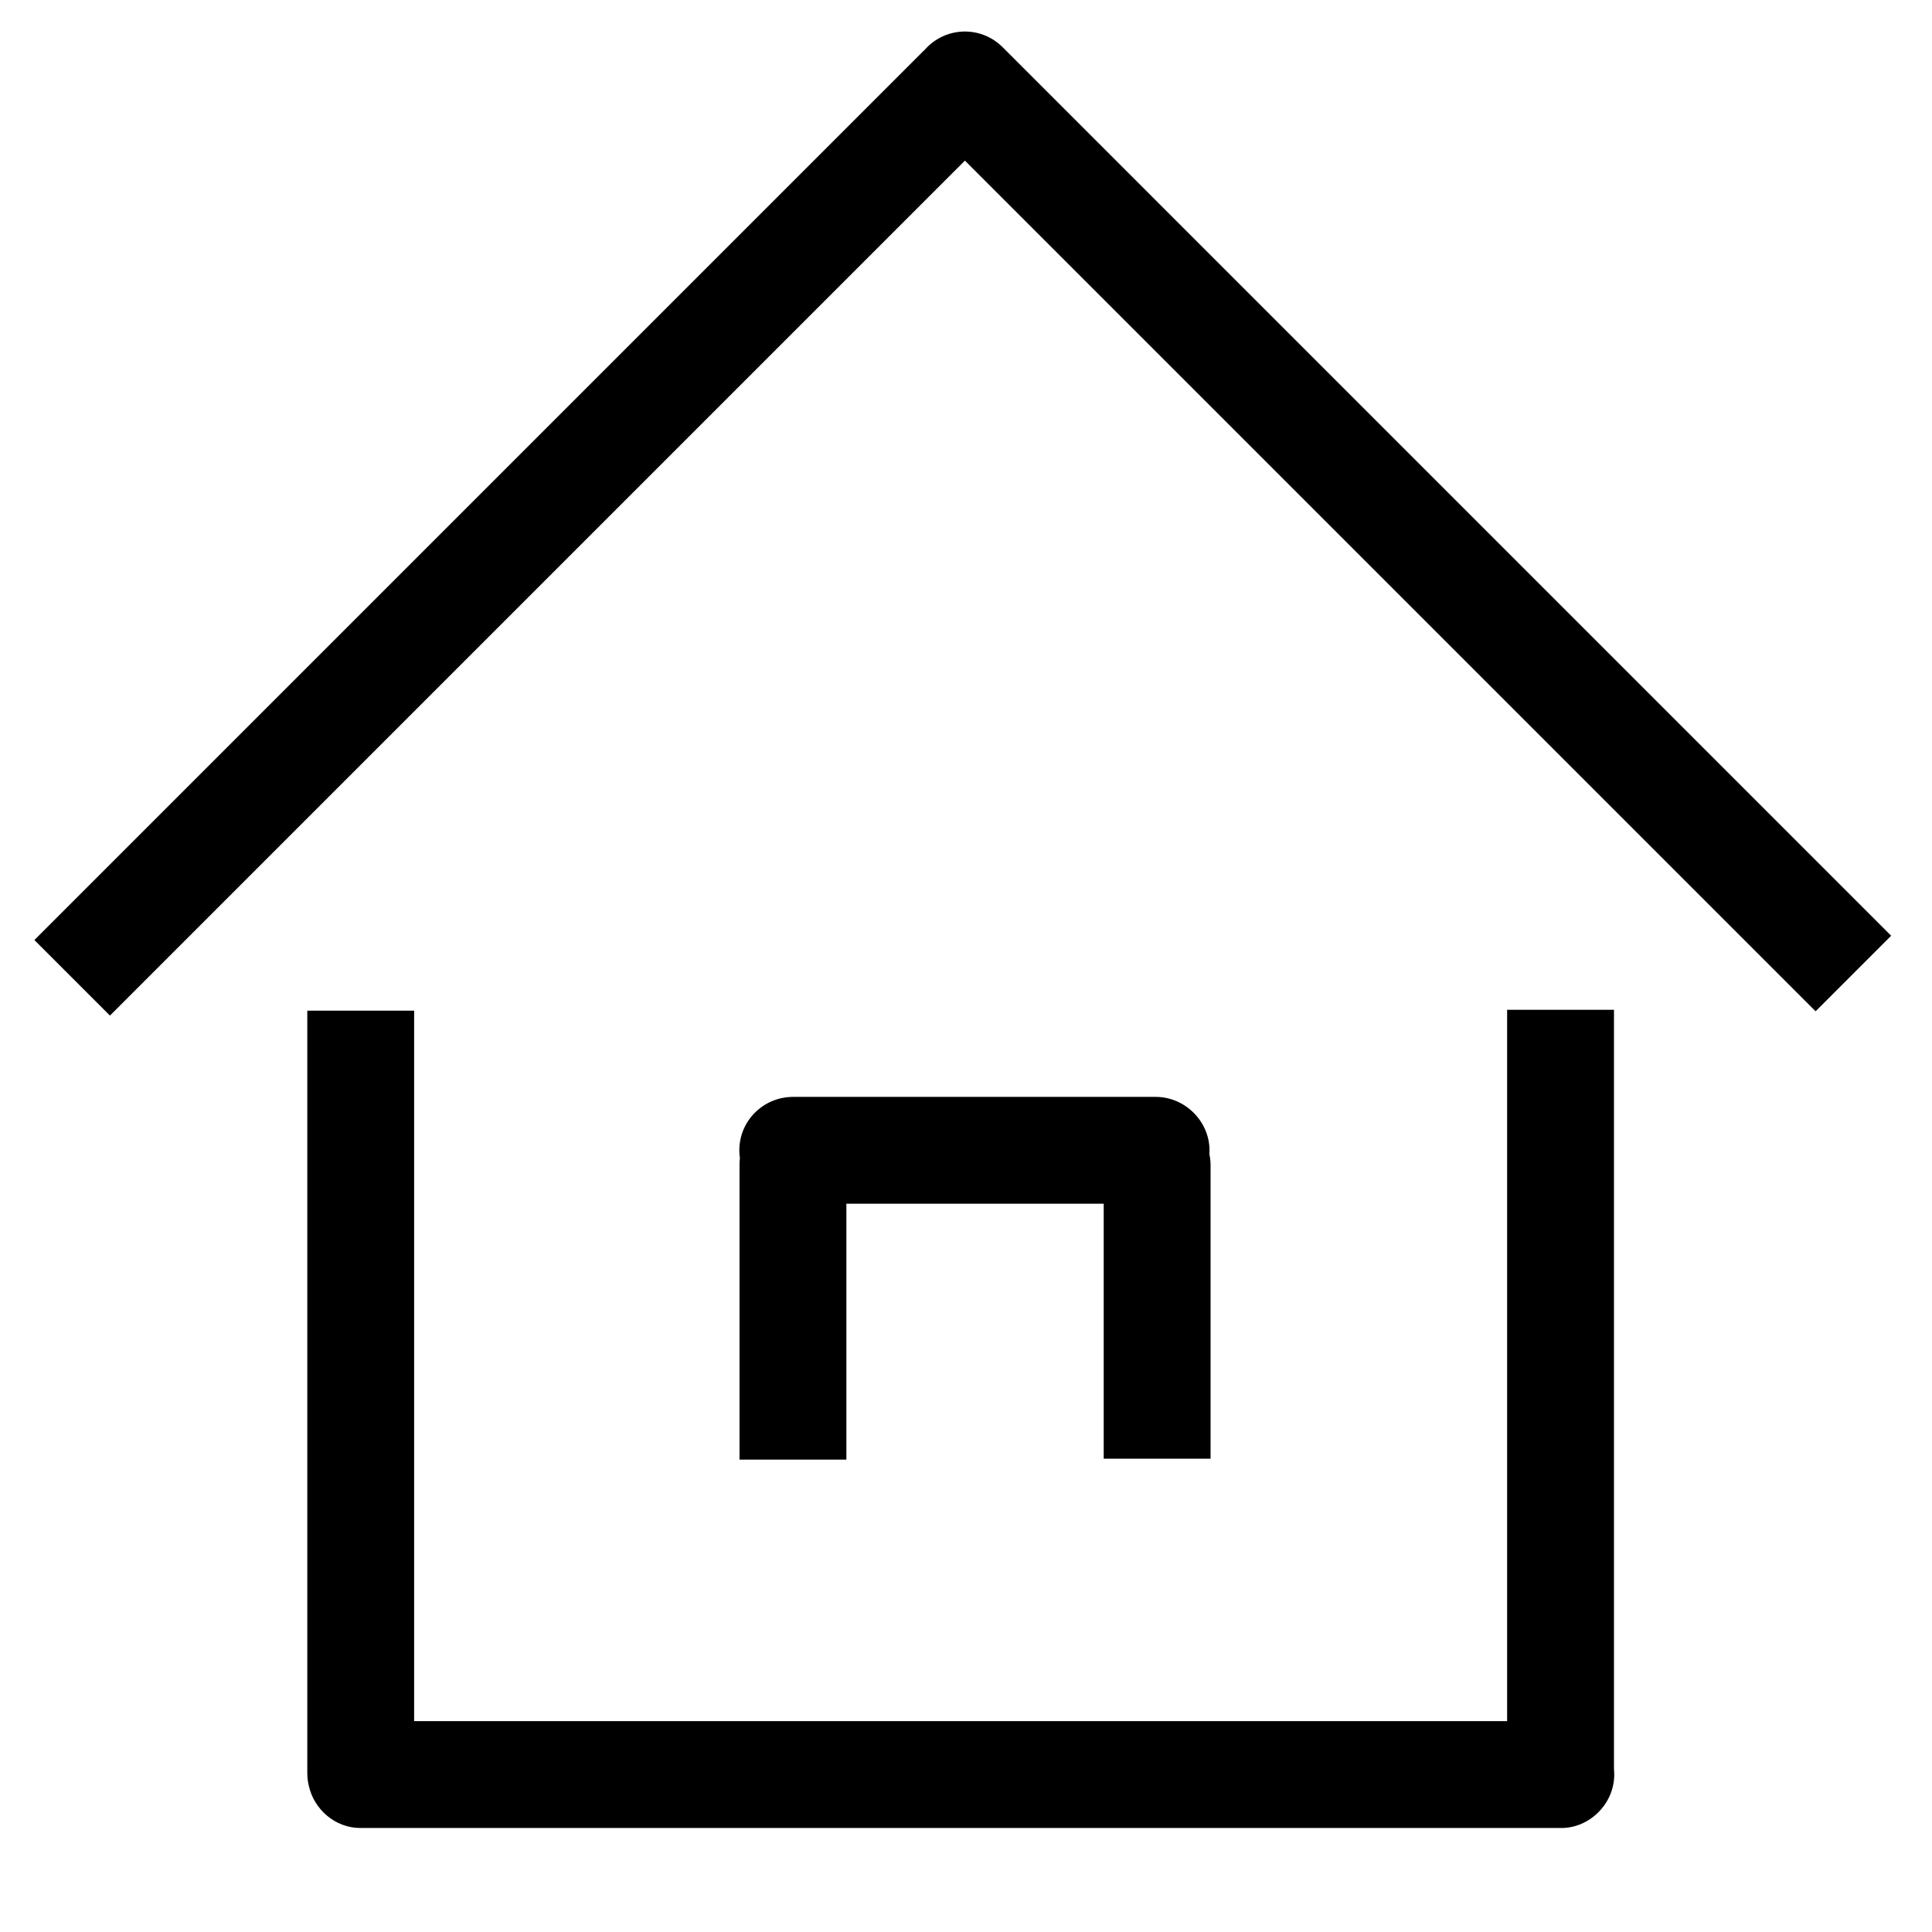 <?xml version="1.0" standalone="no"?><!DOCTYPE svg PUBLIC "-//W3C//DTD SVG 1.1//EN" "http://www.w3.org/Graphics/SVG/1.1/DTD/svg11.dtd"><svg t="1619413849579" class="icon" viewBox="0 0 1024 1024" version="1.1" xmlns="http://www.w3.org/2000/svg" p-id="2302" width="48" height="48" xmlns:xlink="http://www.w3.org/1999/xlink"><defs><style type="text/css"></style></defs><path d="M1002.356 495.956 531.445 25.043l0 0c-11.165-11.159-28.997-11.064-40.058-0.01-0.434 0.44-0.853 0.888-1.254 1.35-0.34 0.305-0.673 0.62-1.002 0.948L18.22 498.245l40.048 40.047L511.432 85.127l450.876 450.876L1002.356 495.956zM531.445 25.043" p-id="2303"></path><path d="M448.597 773.625 448.597 638.001l136.392 0L584.989 773.132l56.636 0L641.625 617.65c0-2.032-0.22-4.016-0.635-5.933 0.052-0.668 0.077-1.35 0.077-2.032l0 0c0-15.181-12.802-28.316-28.587-28.316L420.444 581.37c-15.887 0-28.587 12.677-28.587 28.316 0 1.383 0.105 2.752 0.309 4.092-0.133 1.092-0.204 2.214-0.204 3.344l0 156.503L448.597 773.625zM641.067 609.686" p-id="2304"></path><path d="M855.437 535.22 855.437 535.22l-56.631 0 0 377.027L219.508 912.247 219.508 535.666l-56.634 0 0 404.168c0 2.319 0.285 4.574 0.82 6.74 2.775 12.476 13.964 22.305 27.342 22.305l636.54 0c14.79 0 28.005-12.677 28.005-28.315 0-0.94-0.048-1.869-0.138-2.79l0-402.553L855.437 535.221M855.437 535.22" p-id="2305"></path></svg>